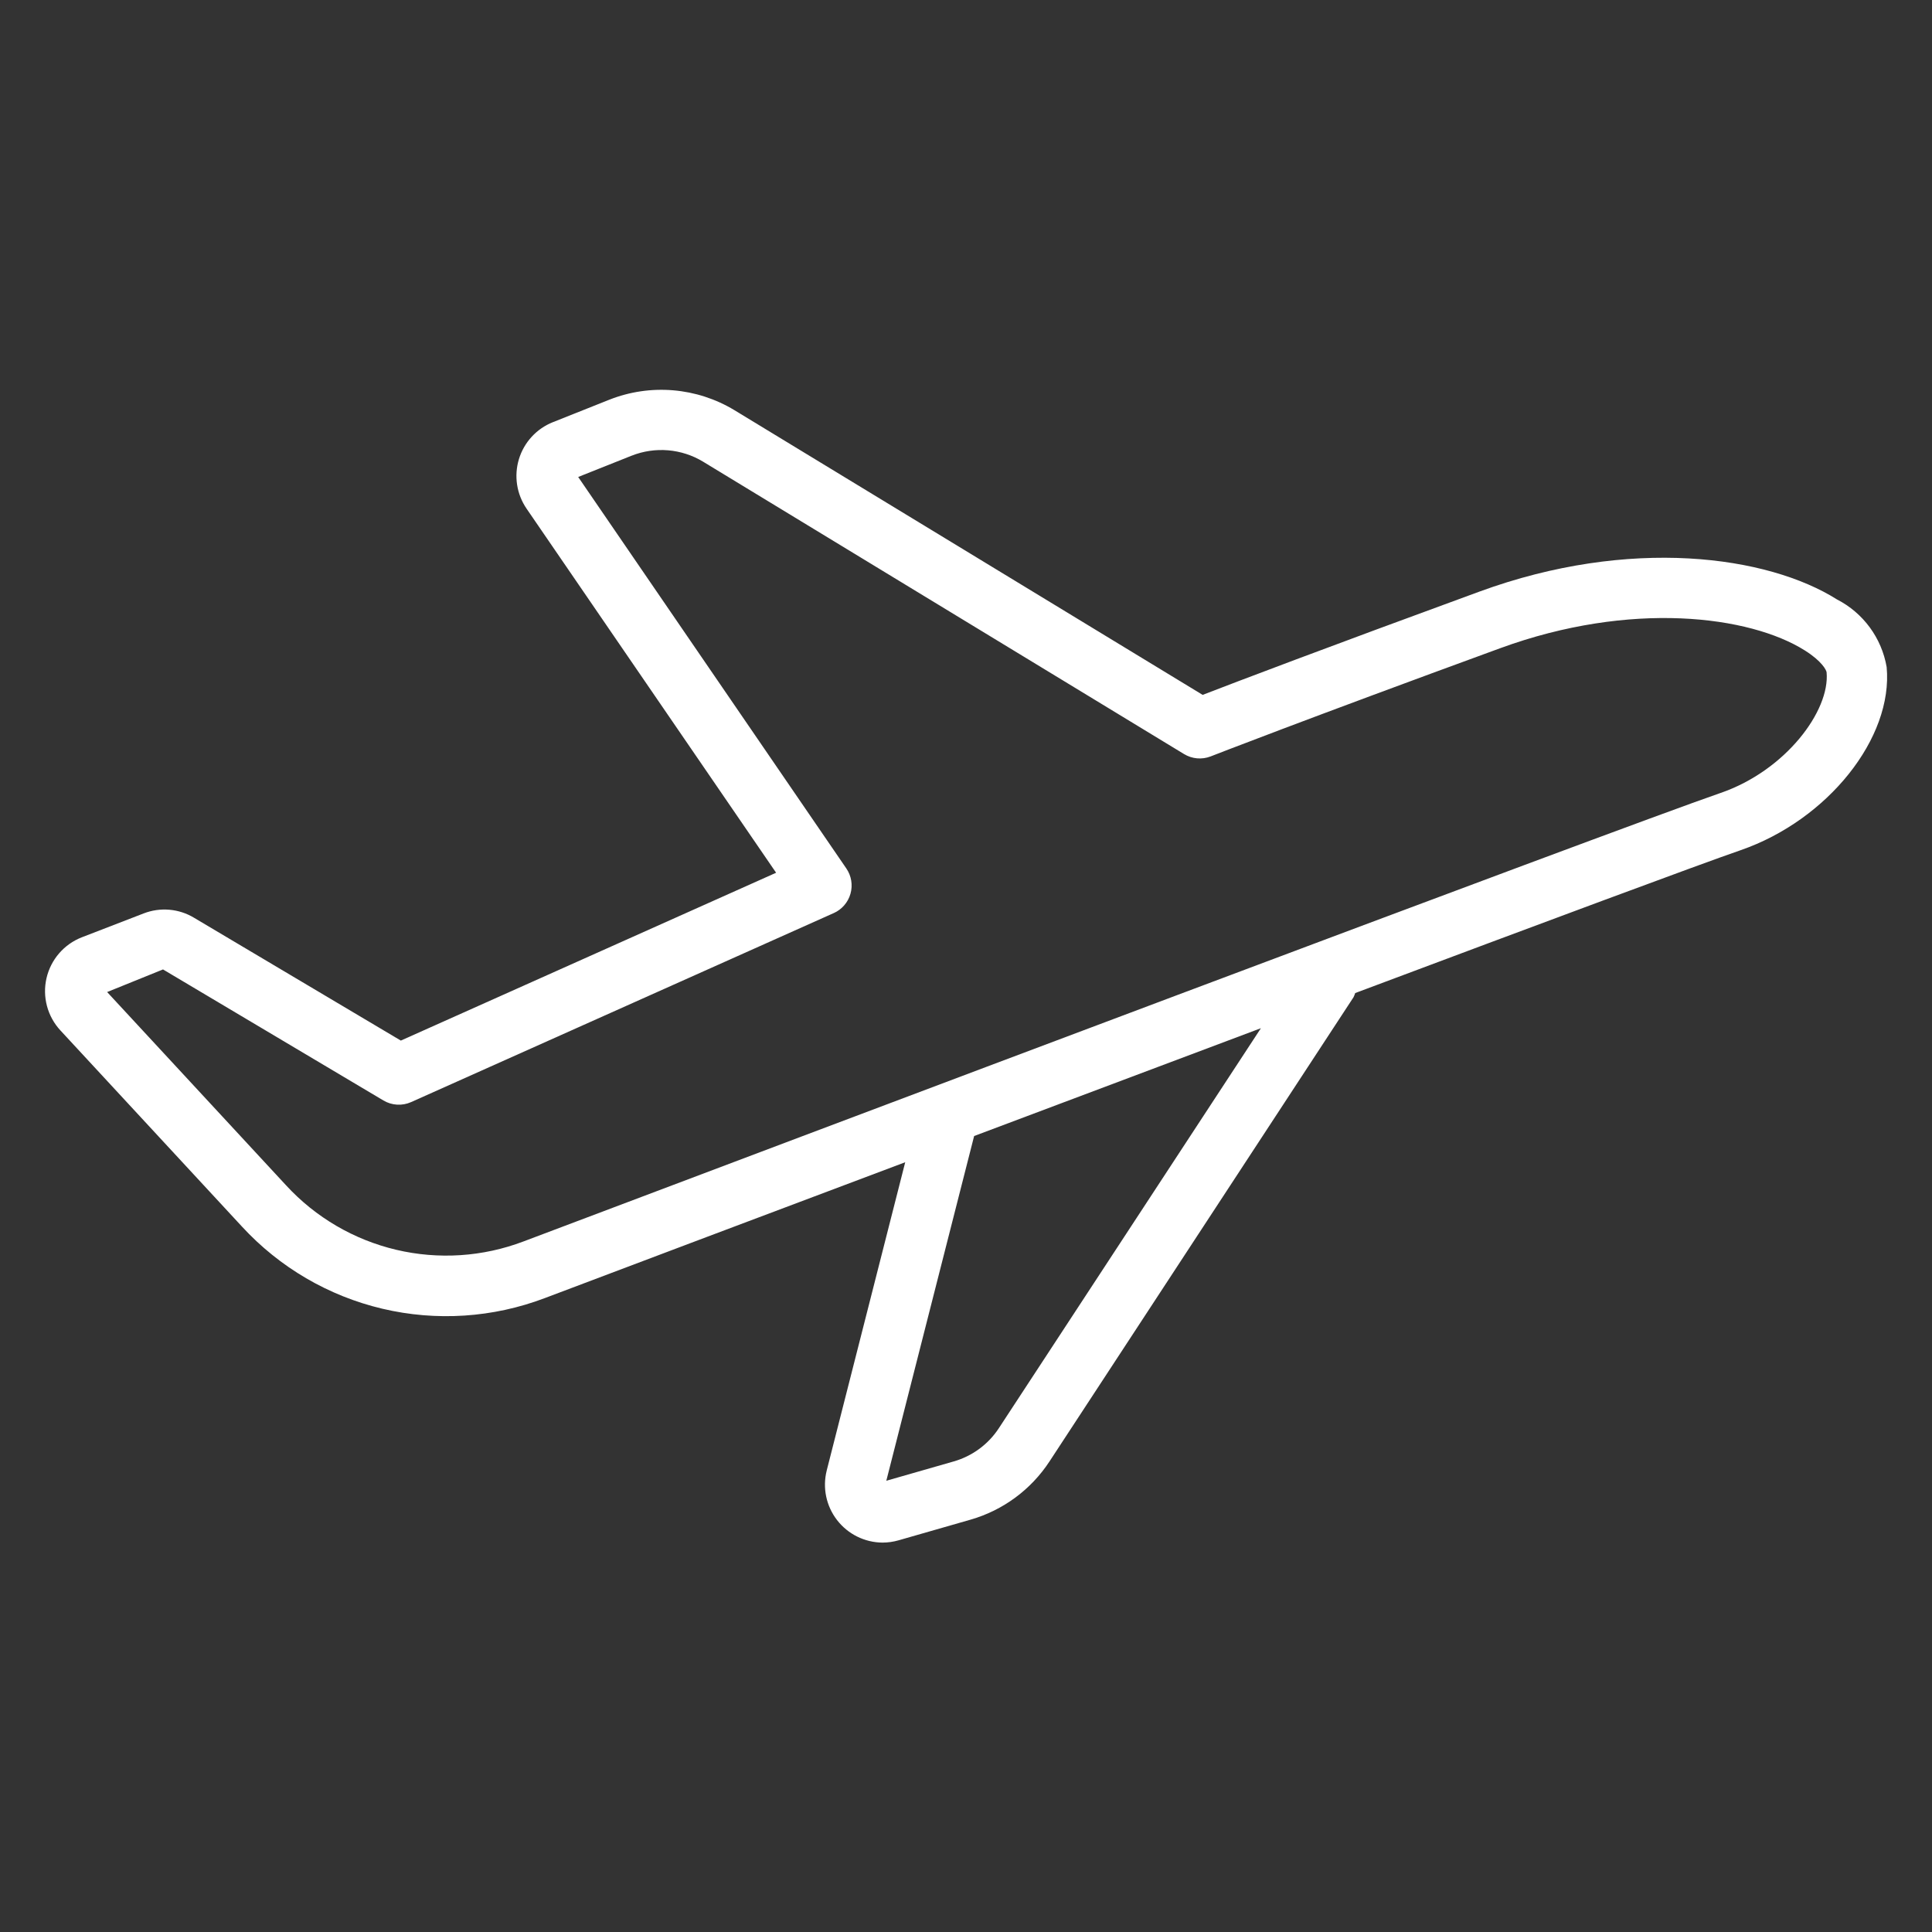 <?xml version="1.0" encoding="UTF-8"?>
<svg width="512pt" height="512pt" version="1.1" viewBox="0 0 512 512" xmlns="http://www.w3.org/2000/svg">
 <rect x="0" y="0" width="512" height="512" fill="#333333" stroke="none"/>
 <path d="m486.82 158.86c-18.359-11.582-54.824-16.719-94.824-2.055-40.734 14.902-64.641 24-73.281 27.344l-124.07-75.441c-10.016-6.055-22.285-7.082-33.168-2.781l-14.969 5.961v-0.004c-4.324 1.727-7.629 5.324-8.984 9.781-1.355 4.453-0.613 9.281 2.016 13.125l66.137 96.496-99.449 44.48-54.824-32.562c-4.035-2.426-8.973-2.84-13.359-1.129l-16.344 6.312c-4.723 1.836-8.234 5.891-9.375 10.828s0.234 10.121 3.672 13.844l48.129 52c9.957 10.812 22.926 18.398 37.23 21.773 14.309 3.375 29.297 2.391 43.039-2.828 20.633-7.793 55.832-21.09 95.496-36l-20.801 81.68h0.004c-1.16 4.574-0.152 9.426 2.734 13.156 2.883 3.731 7.324 5.93 12.039 5.965 1.457-0.004 2.906-0.211 4.305-0.617l19.039-5.465c8.59-2.469 16.008-7.941 20.906-15.414l80.586-123.04h-0.004c0.176-0.355 0.32-0.723 0.441-1.098 49.871-18.695 91.039-34.023 102.13-37.855 23.121-8 40.488-29.777 38.711-48.551-1.332-7.707-6.207-14.336-13.16-17.906zm-222.11 219.62c-2.789 4.266-7.019 7.387-11.918 8.801l-17.91 5.137 23.273-91.359c25.008-9.414 51.07-19.199 76-28.574zm191.29-168.35c-28.336 9.801-250.02 93.465-317.28 118.87-10.766 4.086-22.508 4.852-33.711 2.207-11.207-2.648-21.367-8.586-29.168-17.055l-47.449-51.25 14.809-5.992 58.398 34.719 0.004 0.004c2.234 1.328 4.977 1.492 7.352 0.43l112-50.09v0.004c2.164-0.969 3.789-2.848 4.434-5.133 0.645-2.281 0.242-4.734-1.098-6.691l-71.066-103.75 14.176-5.648v0.004c6.215-2.457 13.223-1.867 18.938 1.598l127.44 77.473c2.129 1.297 4.738 1.527 7.062 0.625 0.246-0.098 24.672-9.641 76.656-28.648 34.719-12.719 66.215-8.625 80.801 0.566 4.527 2.848 5.703 5.207 5.769 5.801 0.934 10.191-10.844 26.008-28.066 31.961z" fill="#fff"/>
</svg>
